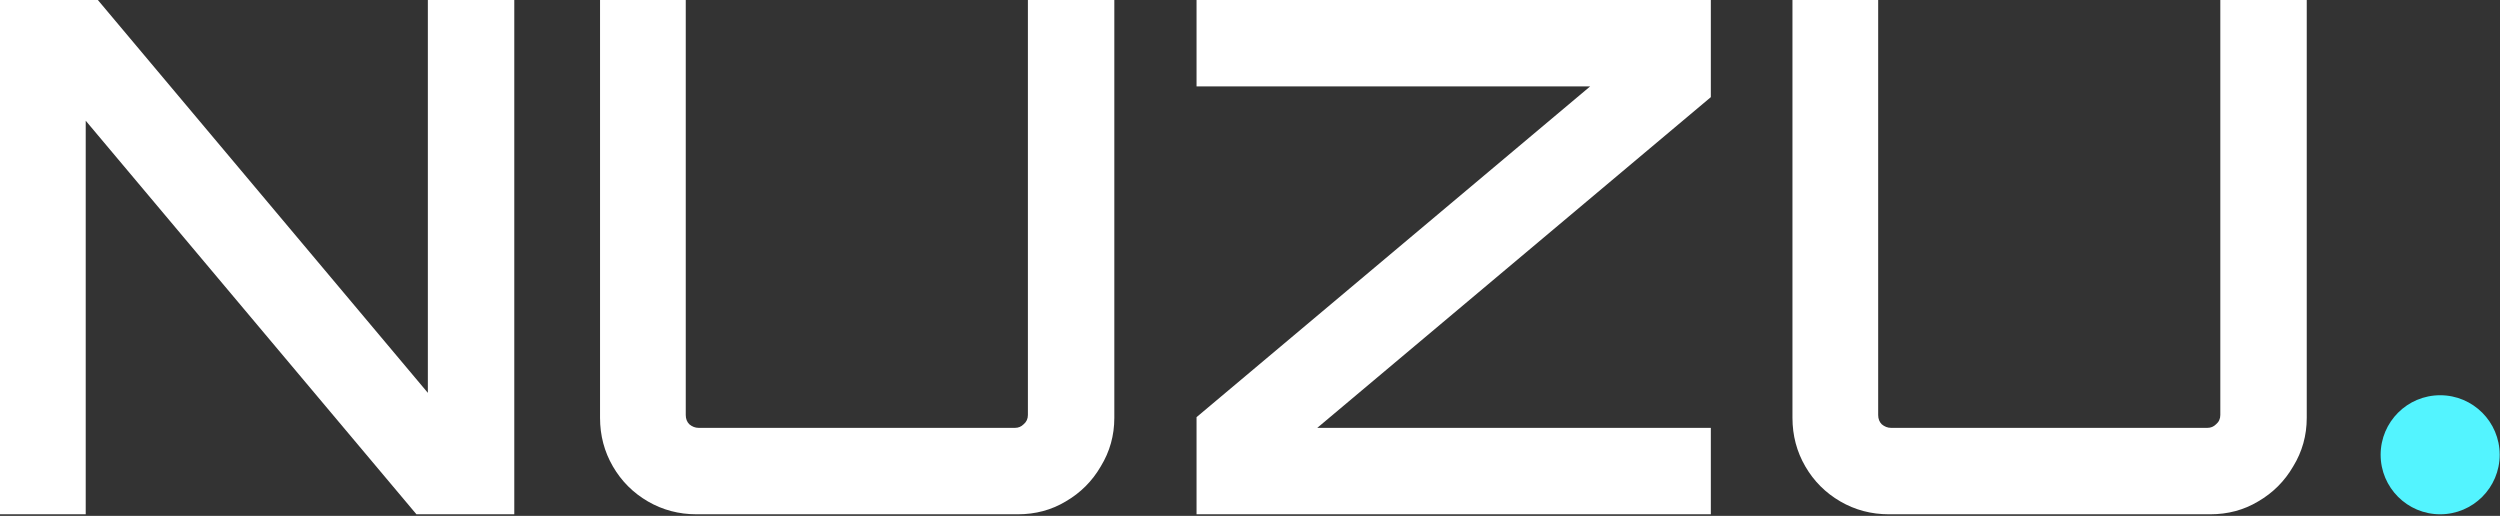 <?xml version="1.0" encoding="UTF-8" standalone="no"?><svg width='63' height='13' viewBox='0 0 63 13' fill='none' xmlns='http://www.w3.org/2000/svg'>
<rect x="0" y="0" width="63" height="13" fill="#333333" stroke="none"/>
<path d='M62.992 11.46C62.992 12.288 62.321 12.96 61.492 12.96C60.664 12.96 59.992 12.288 59.992 11.46C59.992 10.632 60.664 9.96 61.492 9.96C62.321 9.96 62.992 10.632 62.992 11.46Z' fill='#53F4FF'/>
<path d='M0 12.96V0H2.466L10.782 9.9V0H12.96V12.96H10.494L2.16 3.042V12.96H0Z' fill='white'/>
<path d='M17.551 12.96C17.107 12.96 16.699 12.852 16.327 12.636C15.955 12.42 15.661 12.126 15.445 11.754C15.229 11.382 15.121 10.974 15.121 10.53V0H17.281V10.458C17.281 10.554 17.311 10.632 17.371 10.692C17.443 10.752 17.521 10.782 17.605 10.782H25.579C25.663 10.782 25.735 10.752 25.795 10.692C25.867 10.632 25.903 10.554 25.903 10.458V0H28.081V10.53C28.081 10.974 27.967 11.382 27.739 11.754C27.523 12.126 27.229 12.42 26.857 12.636C26.497 12.852 26.095 12.96 25.651 12.96H17.551Z' fill='white'/>
<path d='M30.153 12.96V10.512L40.071 2.178H30.153V0H43.113V2.448L33.195 10.782H43.113V12.96H30.153Z' fill='white'/>
<path d='M47.6 12.96C47.156 12.96 46.748 12.852 46.376 12.636C46.004 12.42 45.71 12.126 45.494 11.754C45.278 11.382 45.17 10.974 45.17 10.53V0H47.33V10.458C47.33 10.554 47.36 10.632 47.42 10.692C47.492 10.752 47.57 10.782 47.654 10.782H55.628C55.712 10.782 55.784 10.752 55.844 10.692C55.916 10.632 55.952 10.554 55.952 10.458V0H58.13V10.53C58.13 10.974 58.016 11.382 57.788 11.754C57.572 12.126 57.278 12.42 56.906 12.636C56.546 12.852 56.144 12.96 55.7 12.96H47.6Z' fill='white'/>
</svg>
